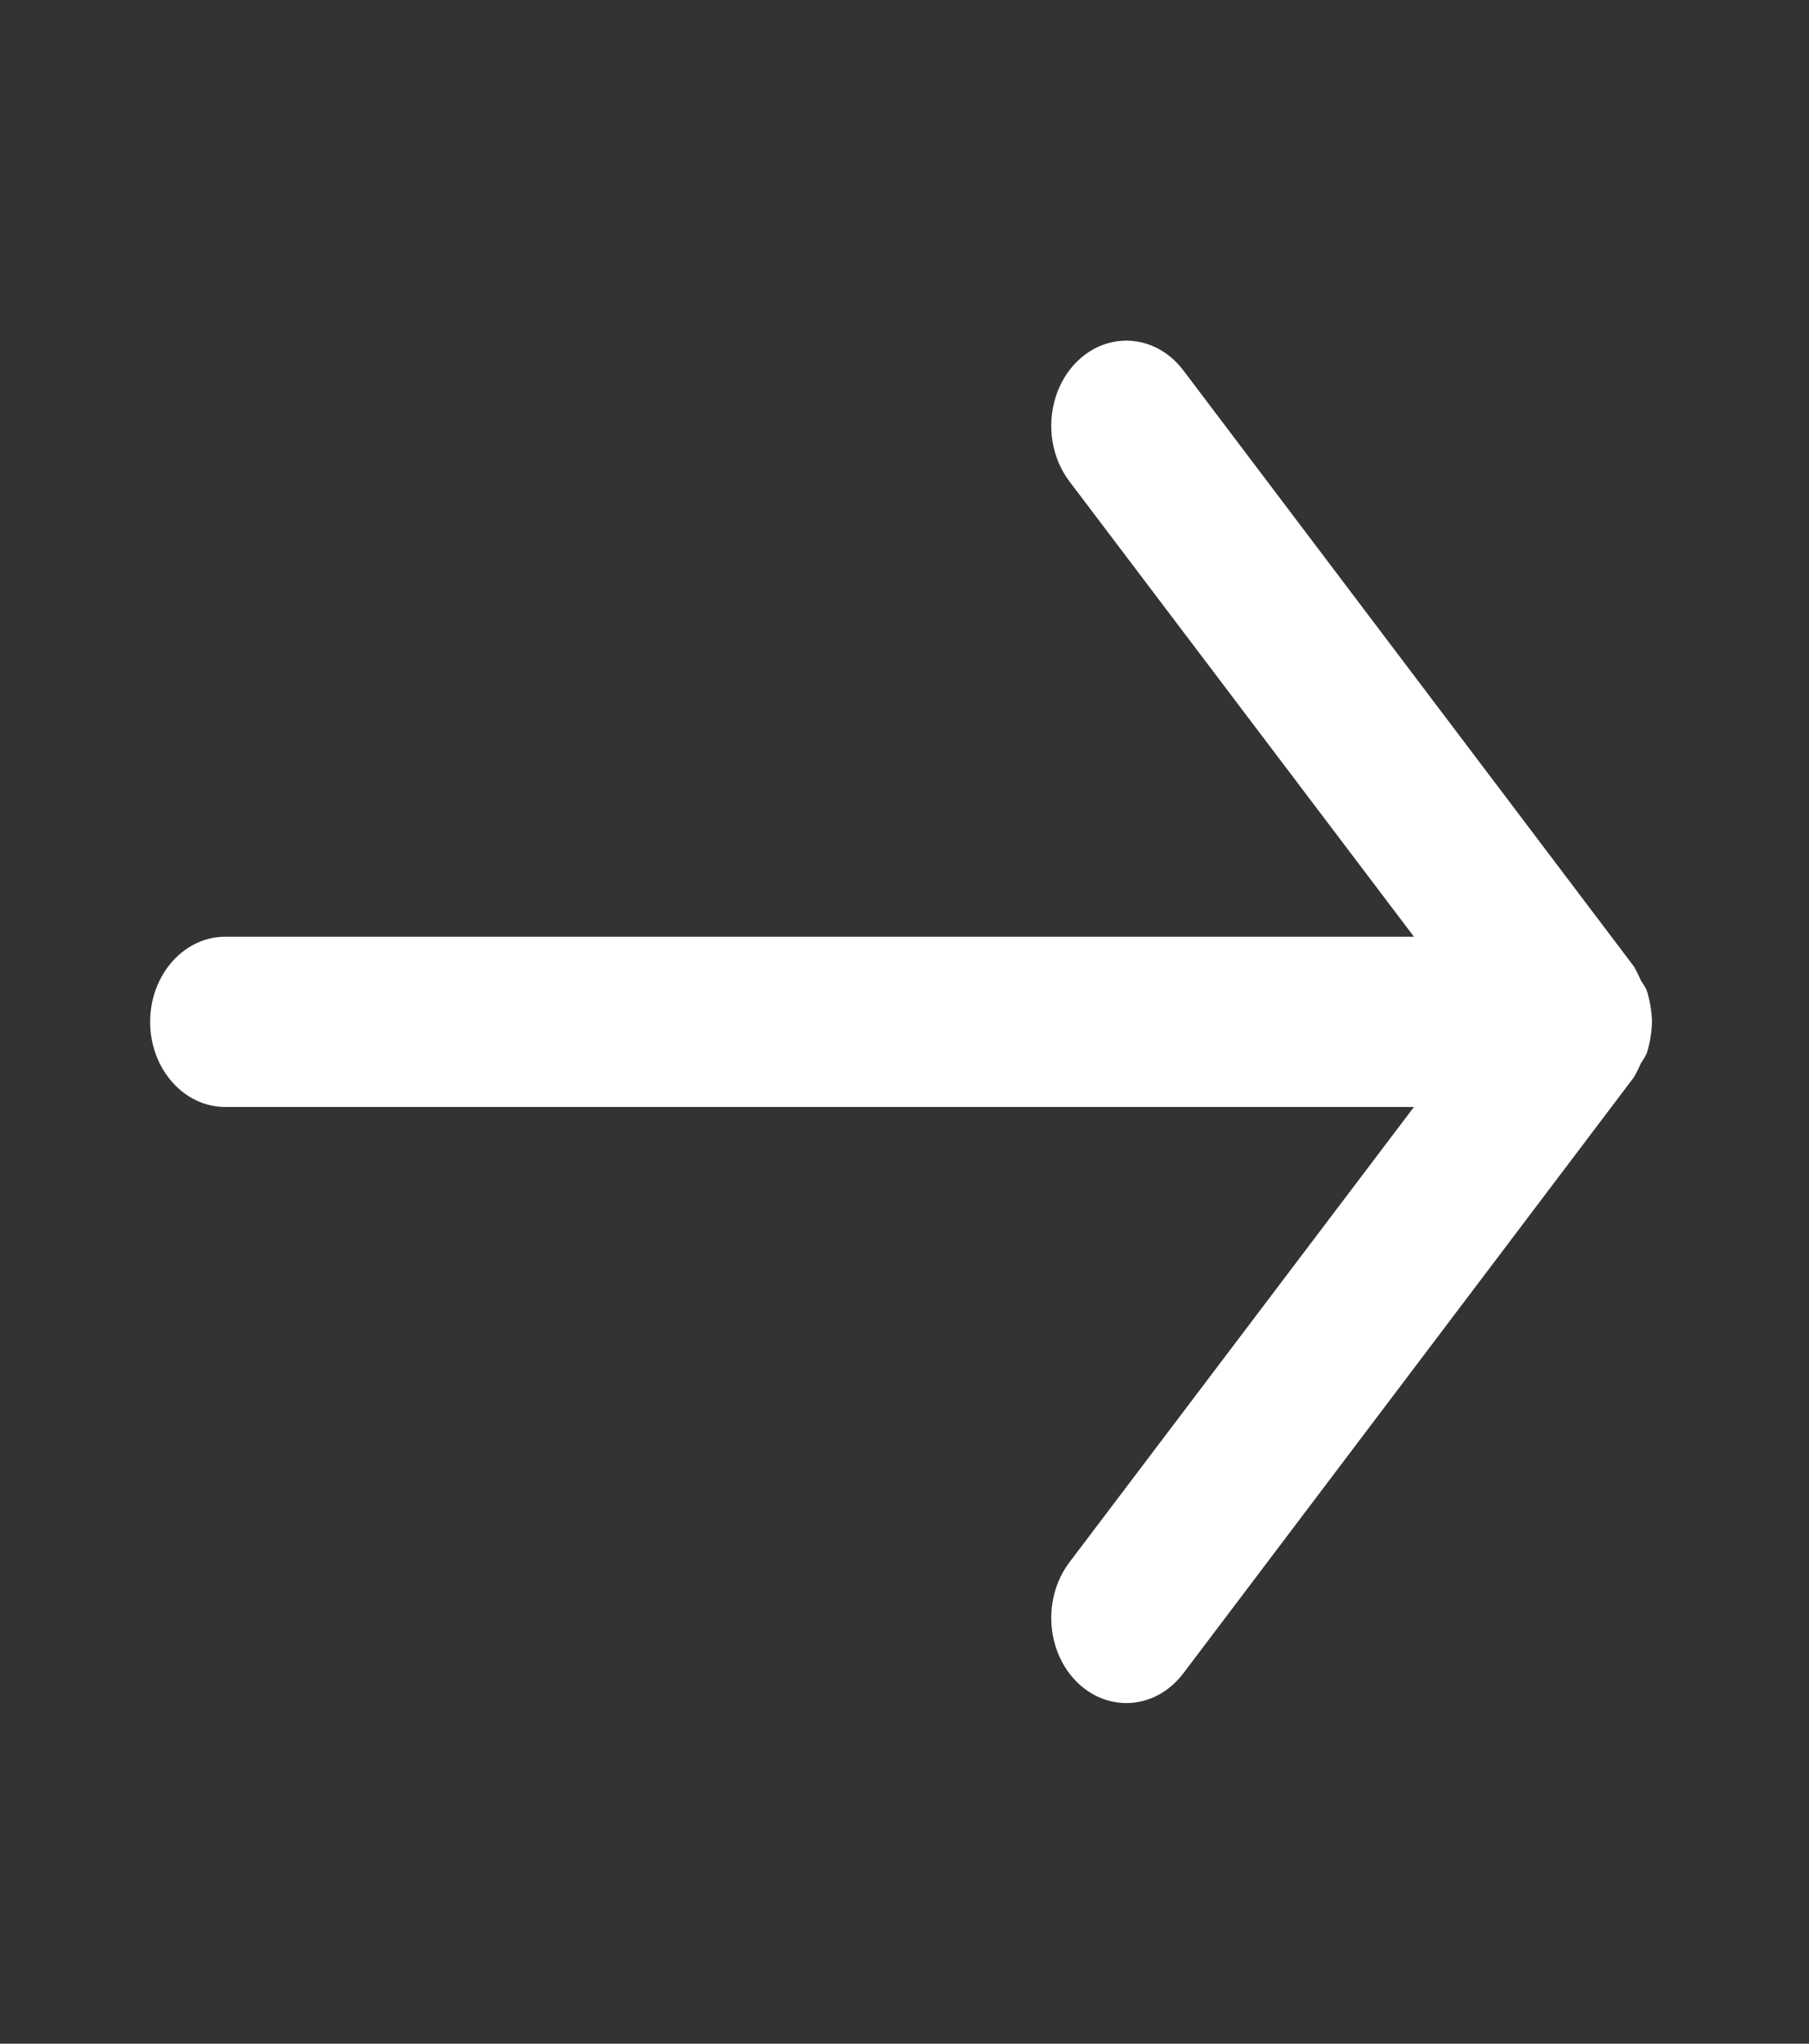 <svg width="31" height="35" viewBox="0 0 31 35" fill="none" xmlns="http://www.w3.org/2000/svg">
<rect x="0" y="0" width="31" height="35" fill="#333333" stroke="none"/>
<path d="M28.309 17.5C28.305 17.684 28.274 17.866 28.219 18.04C28.189 18.101 28.154 18.16 28.116 18.215C28.082 18.295 28.043 18.373 28 18.448L20.279 28.656C19.981 29.052 19.518 29.238 19.066 29.142C18.614 29.047 18.241 28.686 18.088 28.194C17.935 27.703 18.025 27.156 18.323 26.76L24.23 18.958H3.86C3.15 18.958 2.573 18.305 2.573 17.5C2.573 16.695 3.15 16.042 3.86 16.042H24.23L18.323 8.24C18.025 7.844 17.935 7.297 18.088 6.806C18.241 6.315 18.614 5.953 19.066 5.858C19.518 5.763 19.981 5.948 20.279 6.344L28 16.552C28.043 16.627 28.082 16.705 28.116 16.785C28.154 16.84 28.189 16.899 28.219 16.96C28.274 17.134 28.305 17.316 28.309 17.5Z" fill="white"/>
</svg>
